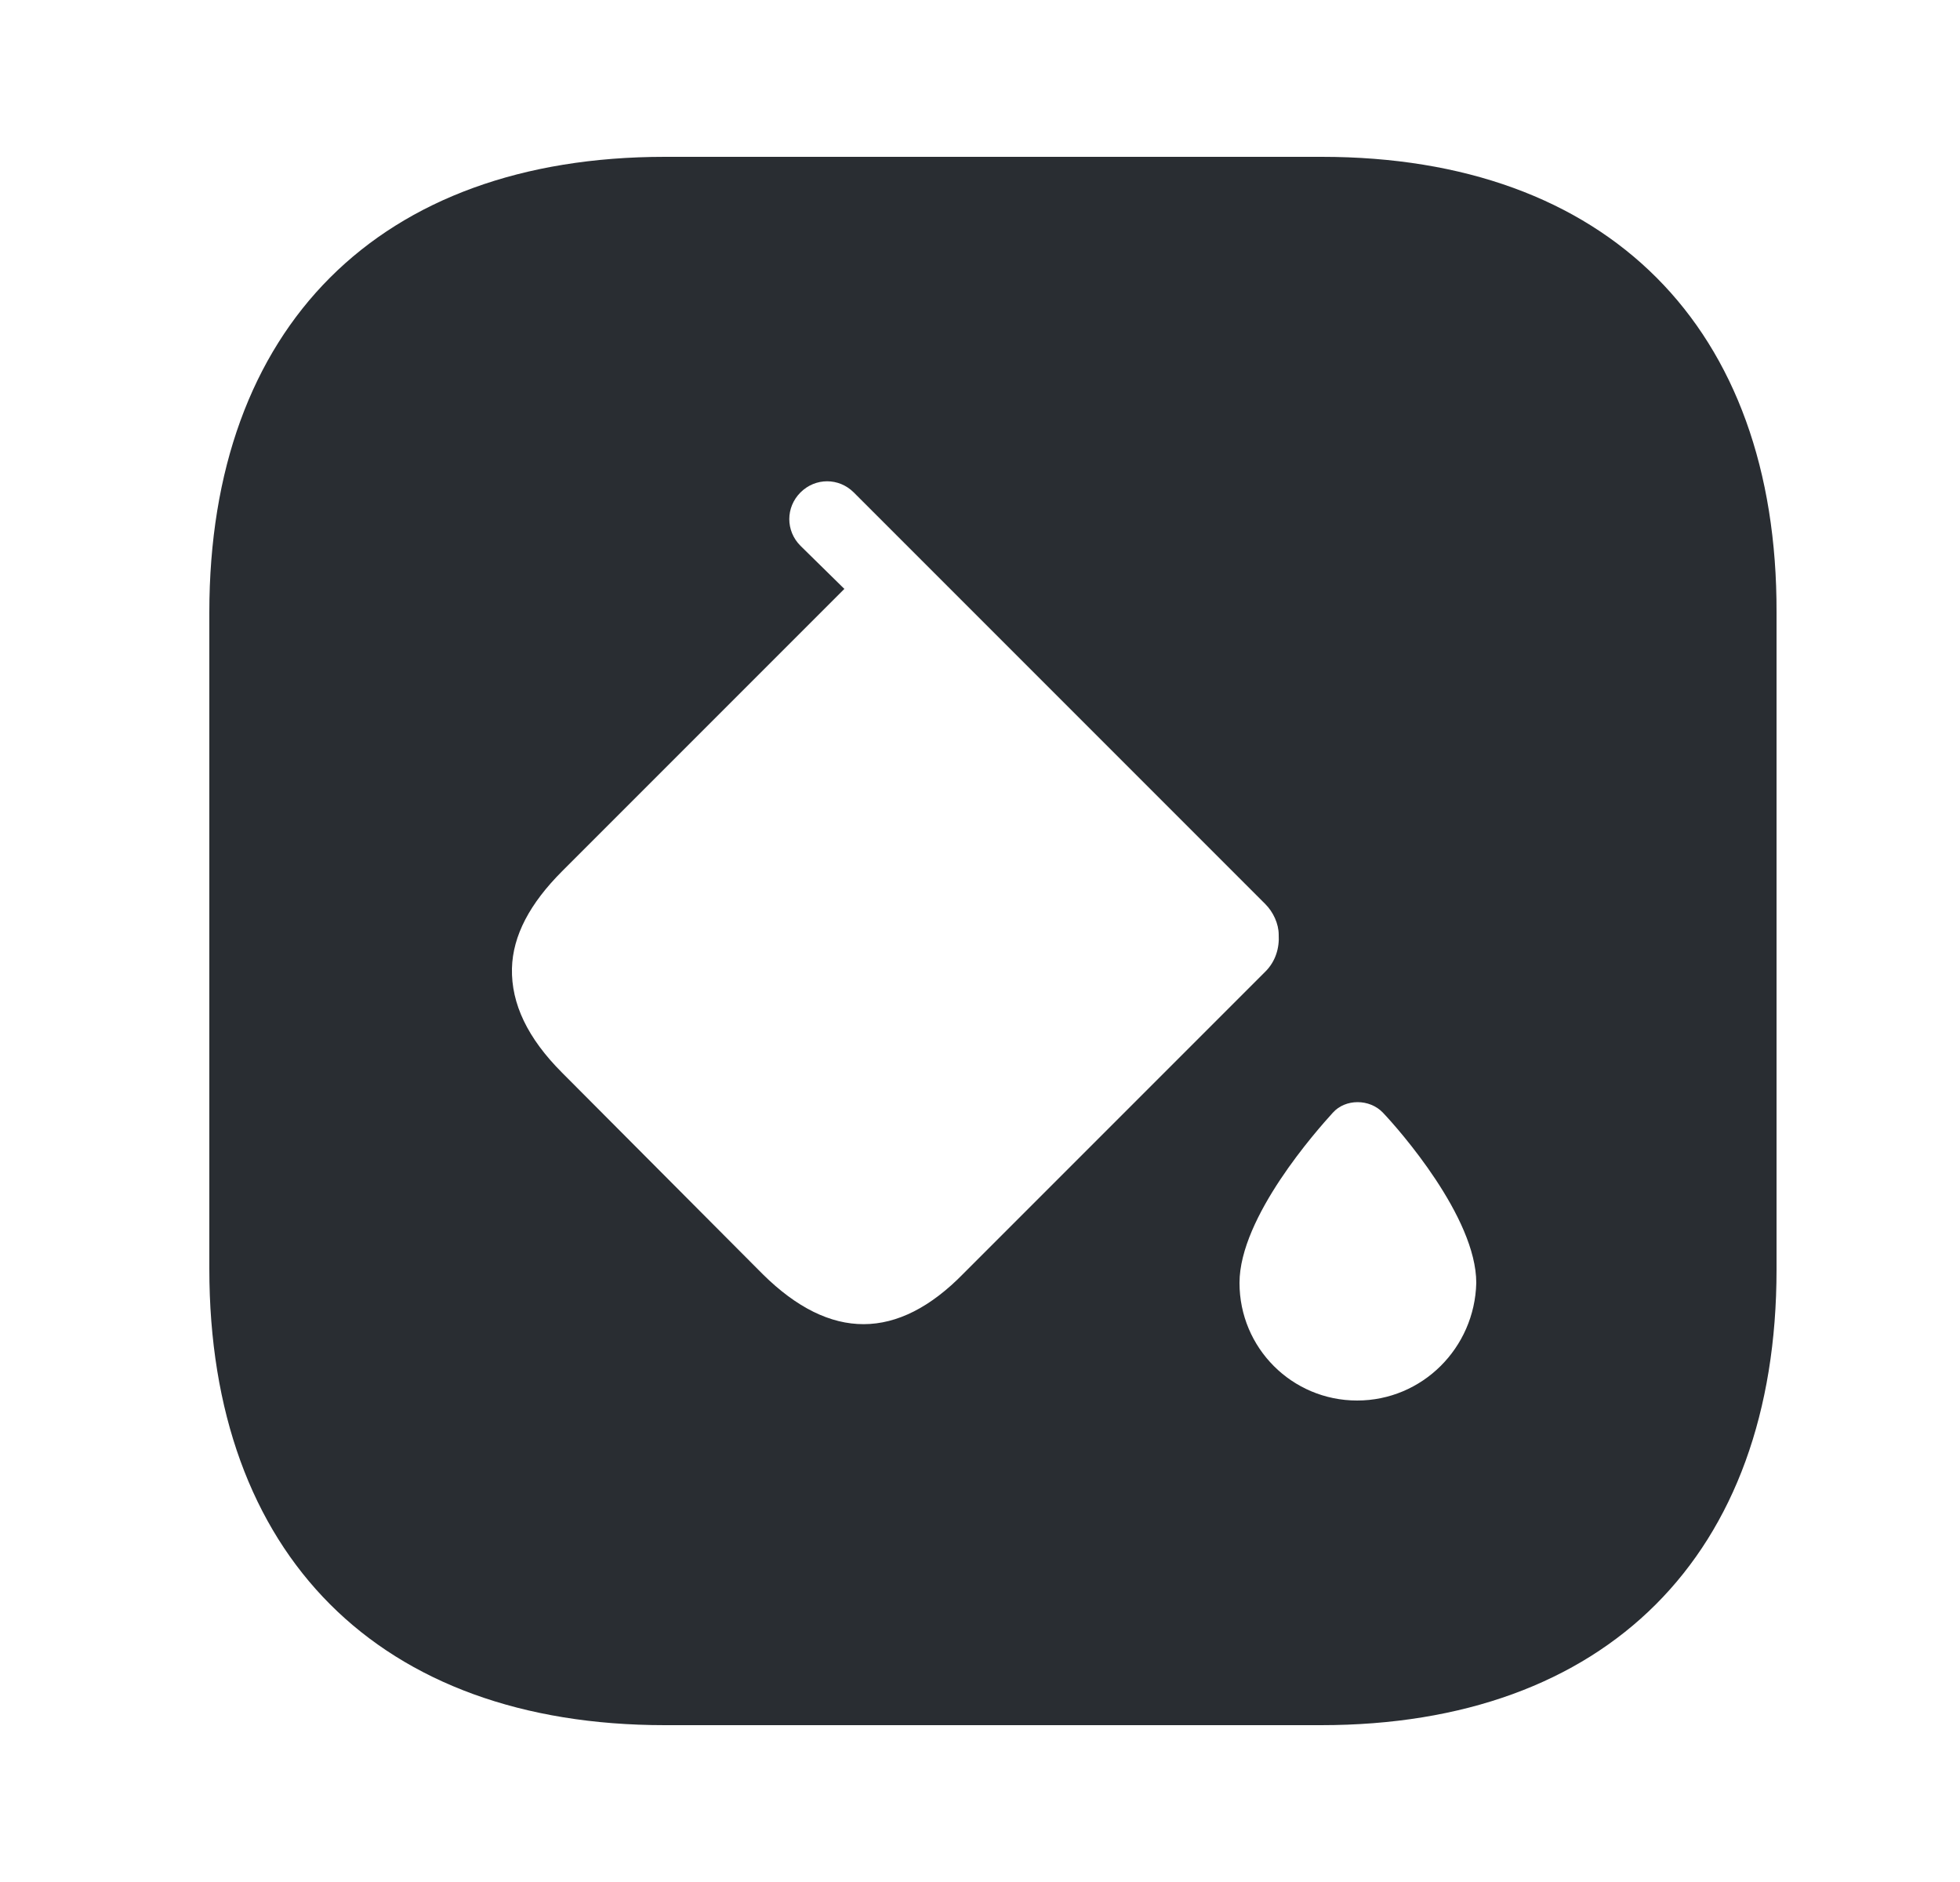 <svg width="25" height="24" viewBox="0 0 25 24" fill="none" xmlns="http://www.w3.org/2000/svg">
<path d="M16.86 2H8.48C4.84 2 2.67 4.17 2.67 7.81V16.18C2.67 19.83 4.84 22 8.48 22H16.85C20.49 22 22.66 19.83 22.66 16.19V7.81C22.67 4.17 20.5 2 16.86 2ZM9.73 16.25L7.17 13.68C6.73 13.24 6.52 12.8 6.53 12.35C6.54 11.93 6.76 11.52 7.17 11.11L10.77 7.51L10.21 6.96C10.02 6.77 10.02 6.47 10.21 6.28C10.4 6.09 10.7 6.09 10.89 6.28L11.44 6.83L16.14 11.53C16.24 11.63 16.31 11.78 16.31 11.92C16.32 12.09 16.27 12.26 16.14 12.39L12.29 16.24C11.45 17.1 10.59 17.1 9.73 16.25ZM17.31 17.86C16.48 17.86 15.81 17.19 15.81 16.36C15.81 15.52 16.8 14.41 17 14.19C17.16 14.01 17.47 14.01 17.64 14.19C17.84 14.4 18.83 15.52 18.83 16.36C18.81 17.19 18.14 17.86 17.31 17.86Z" fill="#292D32"/>
</svg>
